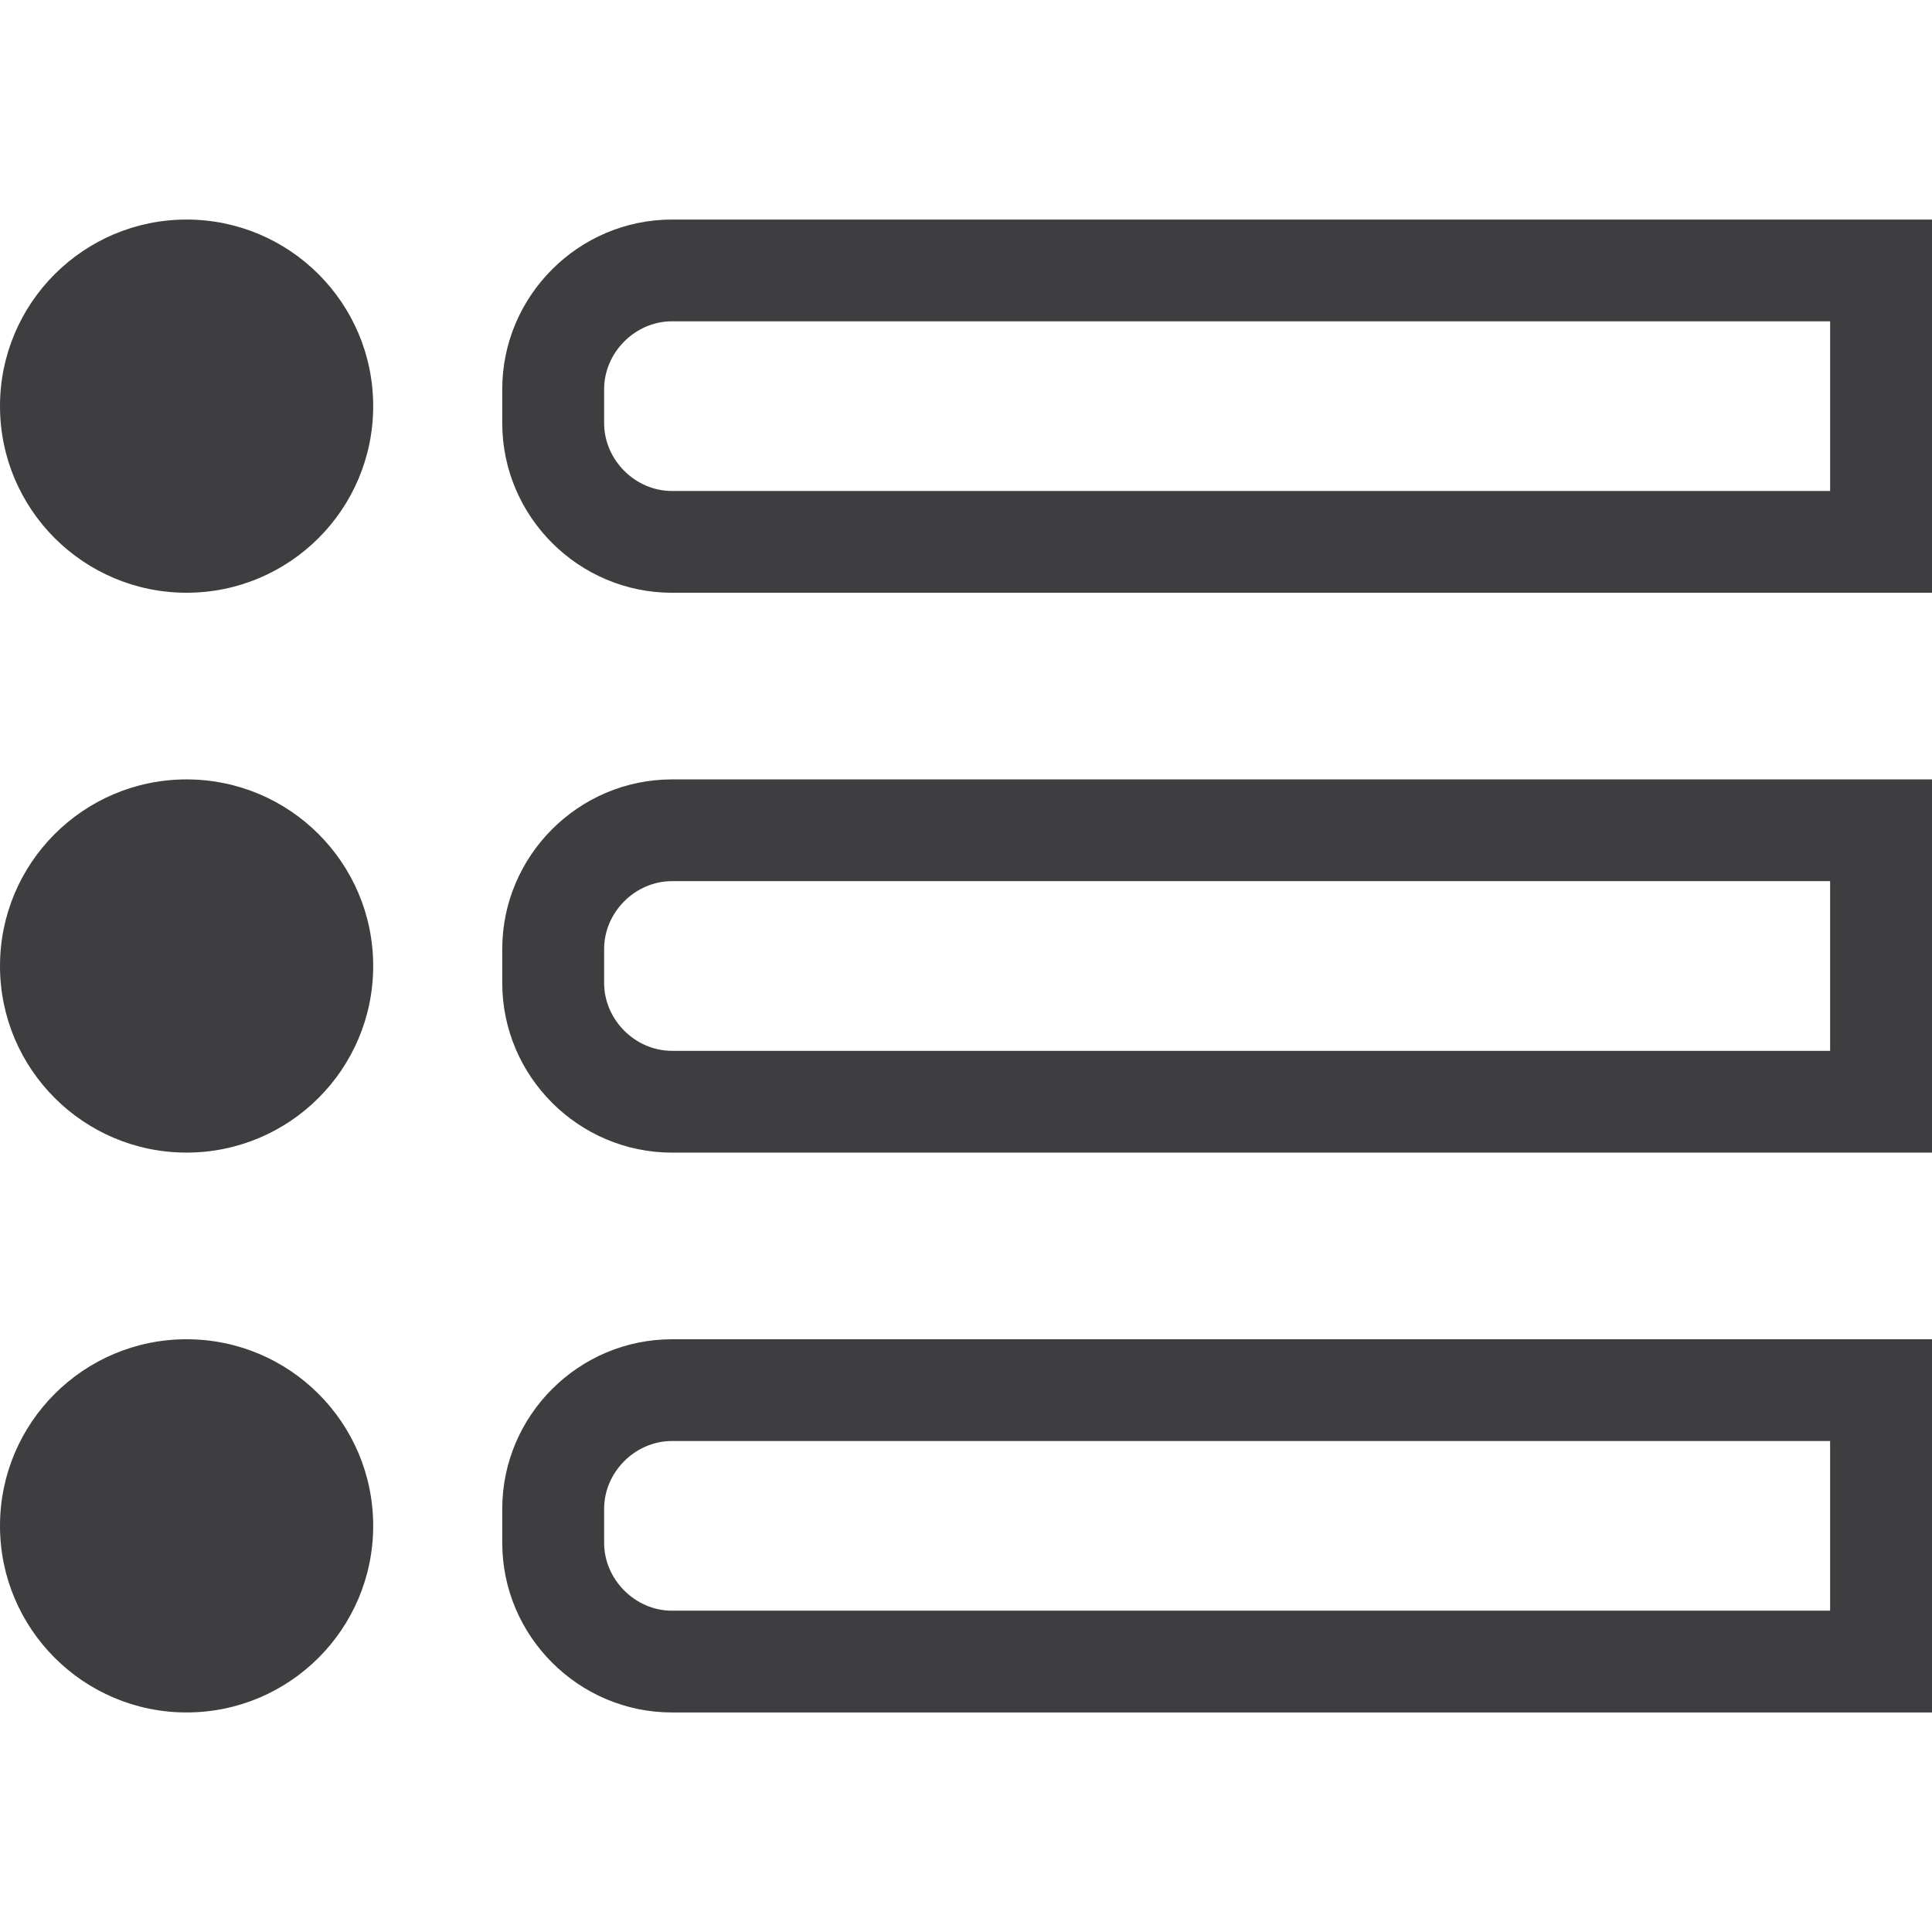 <?xml version="1.0" encoding="utf-8"?>
<!-- Generator: Adobe Illustrator 16.0.0, SVG Export Plug-In . SVG Version: 6.00 Build 0)  -->
<!DOCTYPE svg PUBLIC "-//W3C//DTD SVG 1.1//EN" "http://www.w3.org/Graphics/SVG/1.1/DTD/svg11.dtd">
<svg version="1.1" id="レイヤー_1" xmlns="http://www.w3.org/2000/svg" xmlns:xlink="http://www.w3.org/1999/xlink" x="0px"
	 y="0px" width="200px" height="200px" viewBox="0 0 200 200" enable-background="new 0 0 200 200" xml:space="preserve">
<g>
	<path fill="#3E3E40" d="M19.31,22.728C8.659,22.728,0,31.38,0,42.044c0,10.67,8.659,19.316,19.31,19.316
		c10.677,0,19.323-8.646,19.323-19.316C38.633,31.38,29.987,22.728,19.31,22.728z"/>
	<path fill="#3E3E40" d="M19.31,80.684C8.659,80.684,0,89.33,0,100s8.659,19.316,19.31,19.316c10.677,0,19.323-8.646,19.323-19.316
		S29.987,80.684,19.31,80.684z"/>
	<path fill="#3E3E40" d="M19.31,138.639C8.659,138.639,0,147.285,0,157.956c0,10.664,8.659,19.316,19.31,19.316
		c10.677,0,19.323-8.652,19.323-19.316C38.633,147.285,29.987,138.639,19.31,138.639z"/>
	<path fill="#3E3E40" d="M182.435,22.728h-59.218H69.558c-9.662,0-17.565,7.903-17.565,17.559v3.516
		c0,9.661,7.904,17.559,17.565,17.559h53.659h59.218H200V22.728H182.435z M189.453,50.827h-7.019h-59.218H69.558
		c-3.802,0-7.019-3.216-7.019-7.024v-3.516c0-3.802,3.216-7.025,7.019-7.025h53.659h59.218h7.019V50.827z"/>
	<path fill="#3E3E40" d="M123.217,80.684H69.558c-9.662,0-17.565,7.904-17.565,17.559v3.516c0,9.655,7.904,17.559,17.565,17.559
		h53.659h59.218H200V80.684h-17.565H123.217z M189.453,91.217v17.565h-7.019h-59.218H69.558c-3.802,0-7.019-3.216-7.019-7.025
		v-3.516c0-3.809,3.216-7.025,7.019-7.025h53.659h59.218H189.453z"/>
	<path fill="#3E3E40" d="M123.217,138.639H69.558c-9.662,0-17.565,7.897-17.565,17.559v3.516c0,9.655,7.904,17.559,17.565,17.559
		h53.659h59.218H200v-38.633h-17.565H123.217z M189.453,149.173v17.565h-7.019h-59.218H69.558c-3.802,0-7.019-3.223-7.019-7.025
		v-3.516c0-3.809,3.216-7.024,7.019-7.024h53.659h59.218H189.453z"/>
</g>
</svg>
